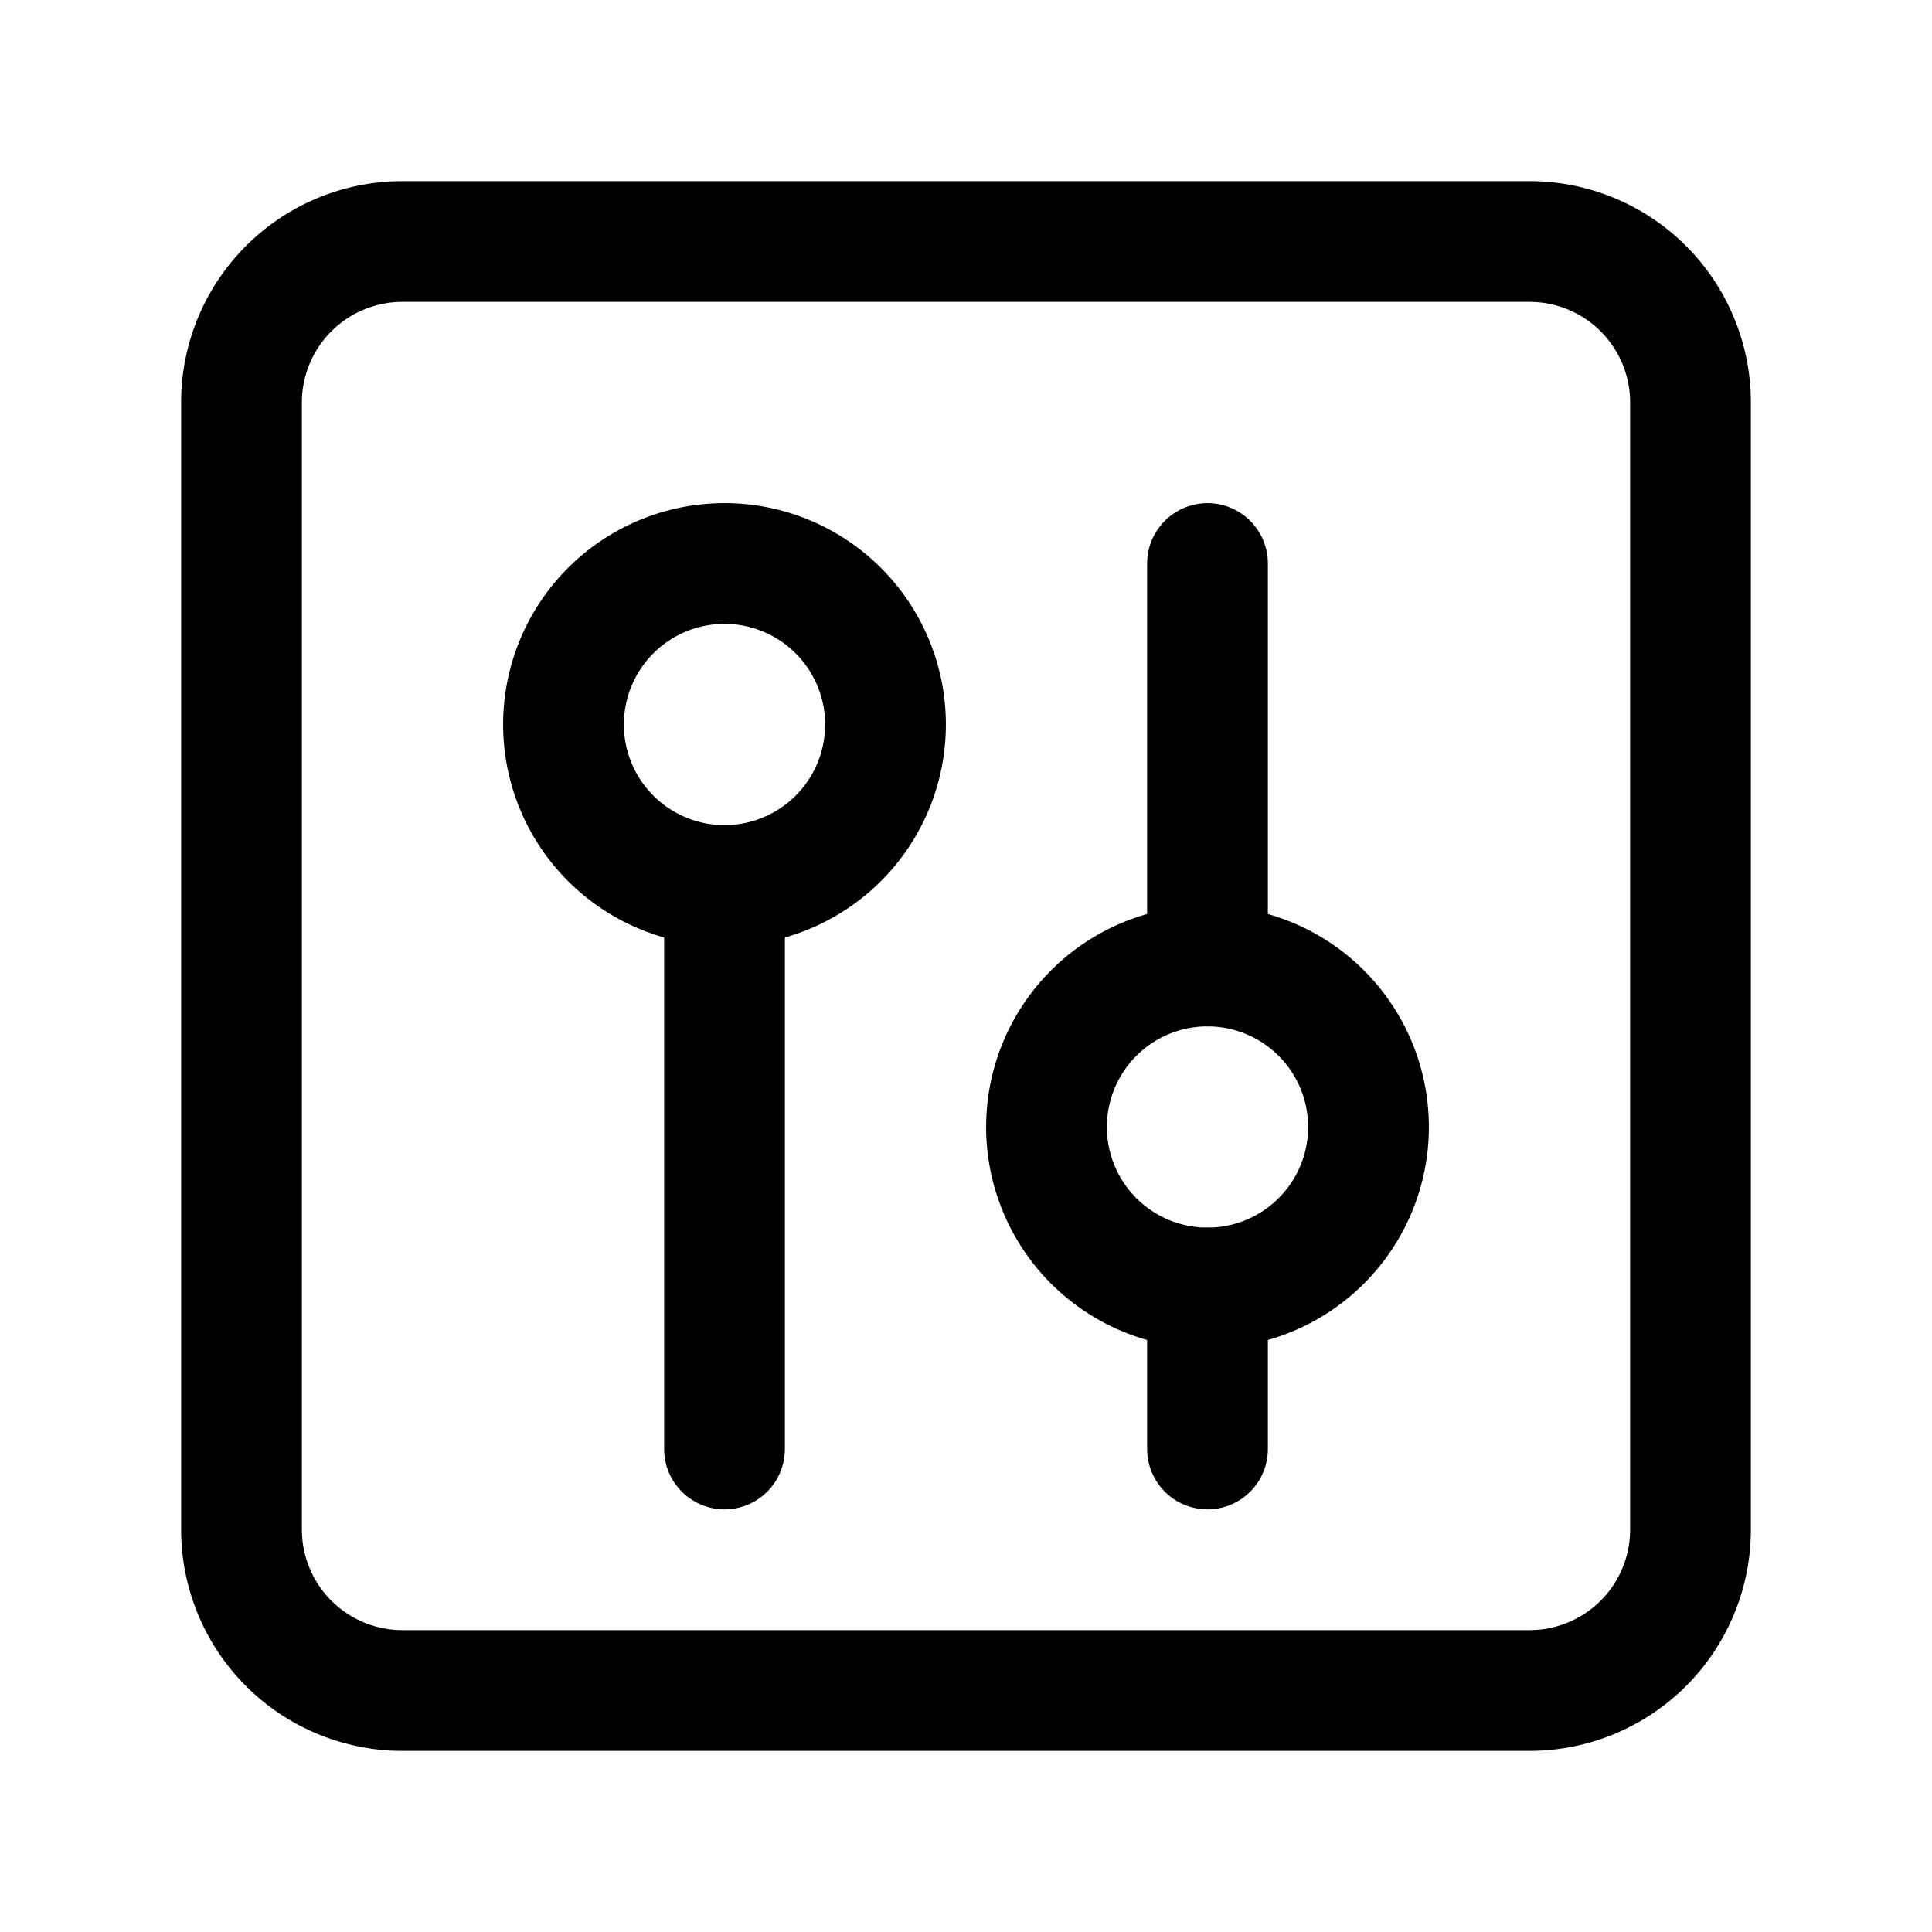 <svg version="1.1" viewBox="0 0 24 24" xmlns="http://www.w3.org/2000/svg"><title>business setting</title><g class="nc-icon-wrapper"><g fill="none"><path d="M0 0h24v24H0z"/><path stroke="currentColor" stroke-linecap="round" stroke-linejoin="round" stroke-width="1.5" d="M19 21H5a2 2 0 0 1-2-2V5a2 2 0 0 1 2-2h14a2 2 0 0 1 2 2v14a2 2 0 0 1-2 2z"/><path stroke="currentColor" stroke-linecap="round" stroke-linejoin="round" stroke-width="1.5" d="M9 11v7"/><path stroke="currentColor" stroke-linecap="round" stroke-linejoin="round" stroke-width="1.5" d="M11 9a2 2 0 1 0-2 2 2 2 0 0 0 2-2z"/><path stroke="currentColor" stroke-linecap="round" stroke-linejoin="round" stroke-width="1.5" d="M17 14a2 2 0 1 0-2 2 2 2 0 0 0 2-2z"/><path stroke="currentColor" stroke-linecap="round" stroke-linejoin="round" stroke-width="1.5" d="M15 7v5"/><path stroke="currentColor" stroke-linecap="round" stroke-linejoin="round" stroke-width="1.5" d="M15 16v2"/></g></g></svg>